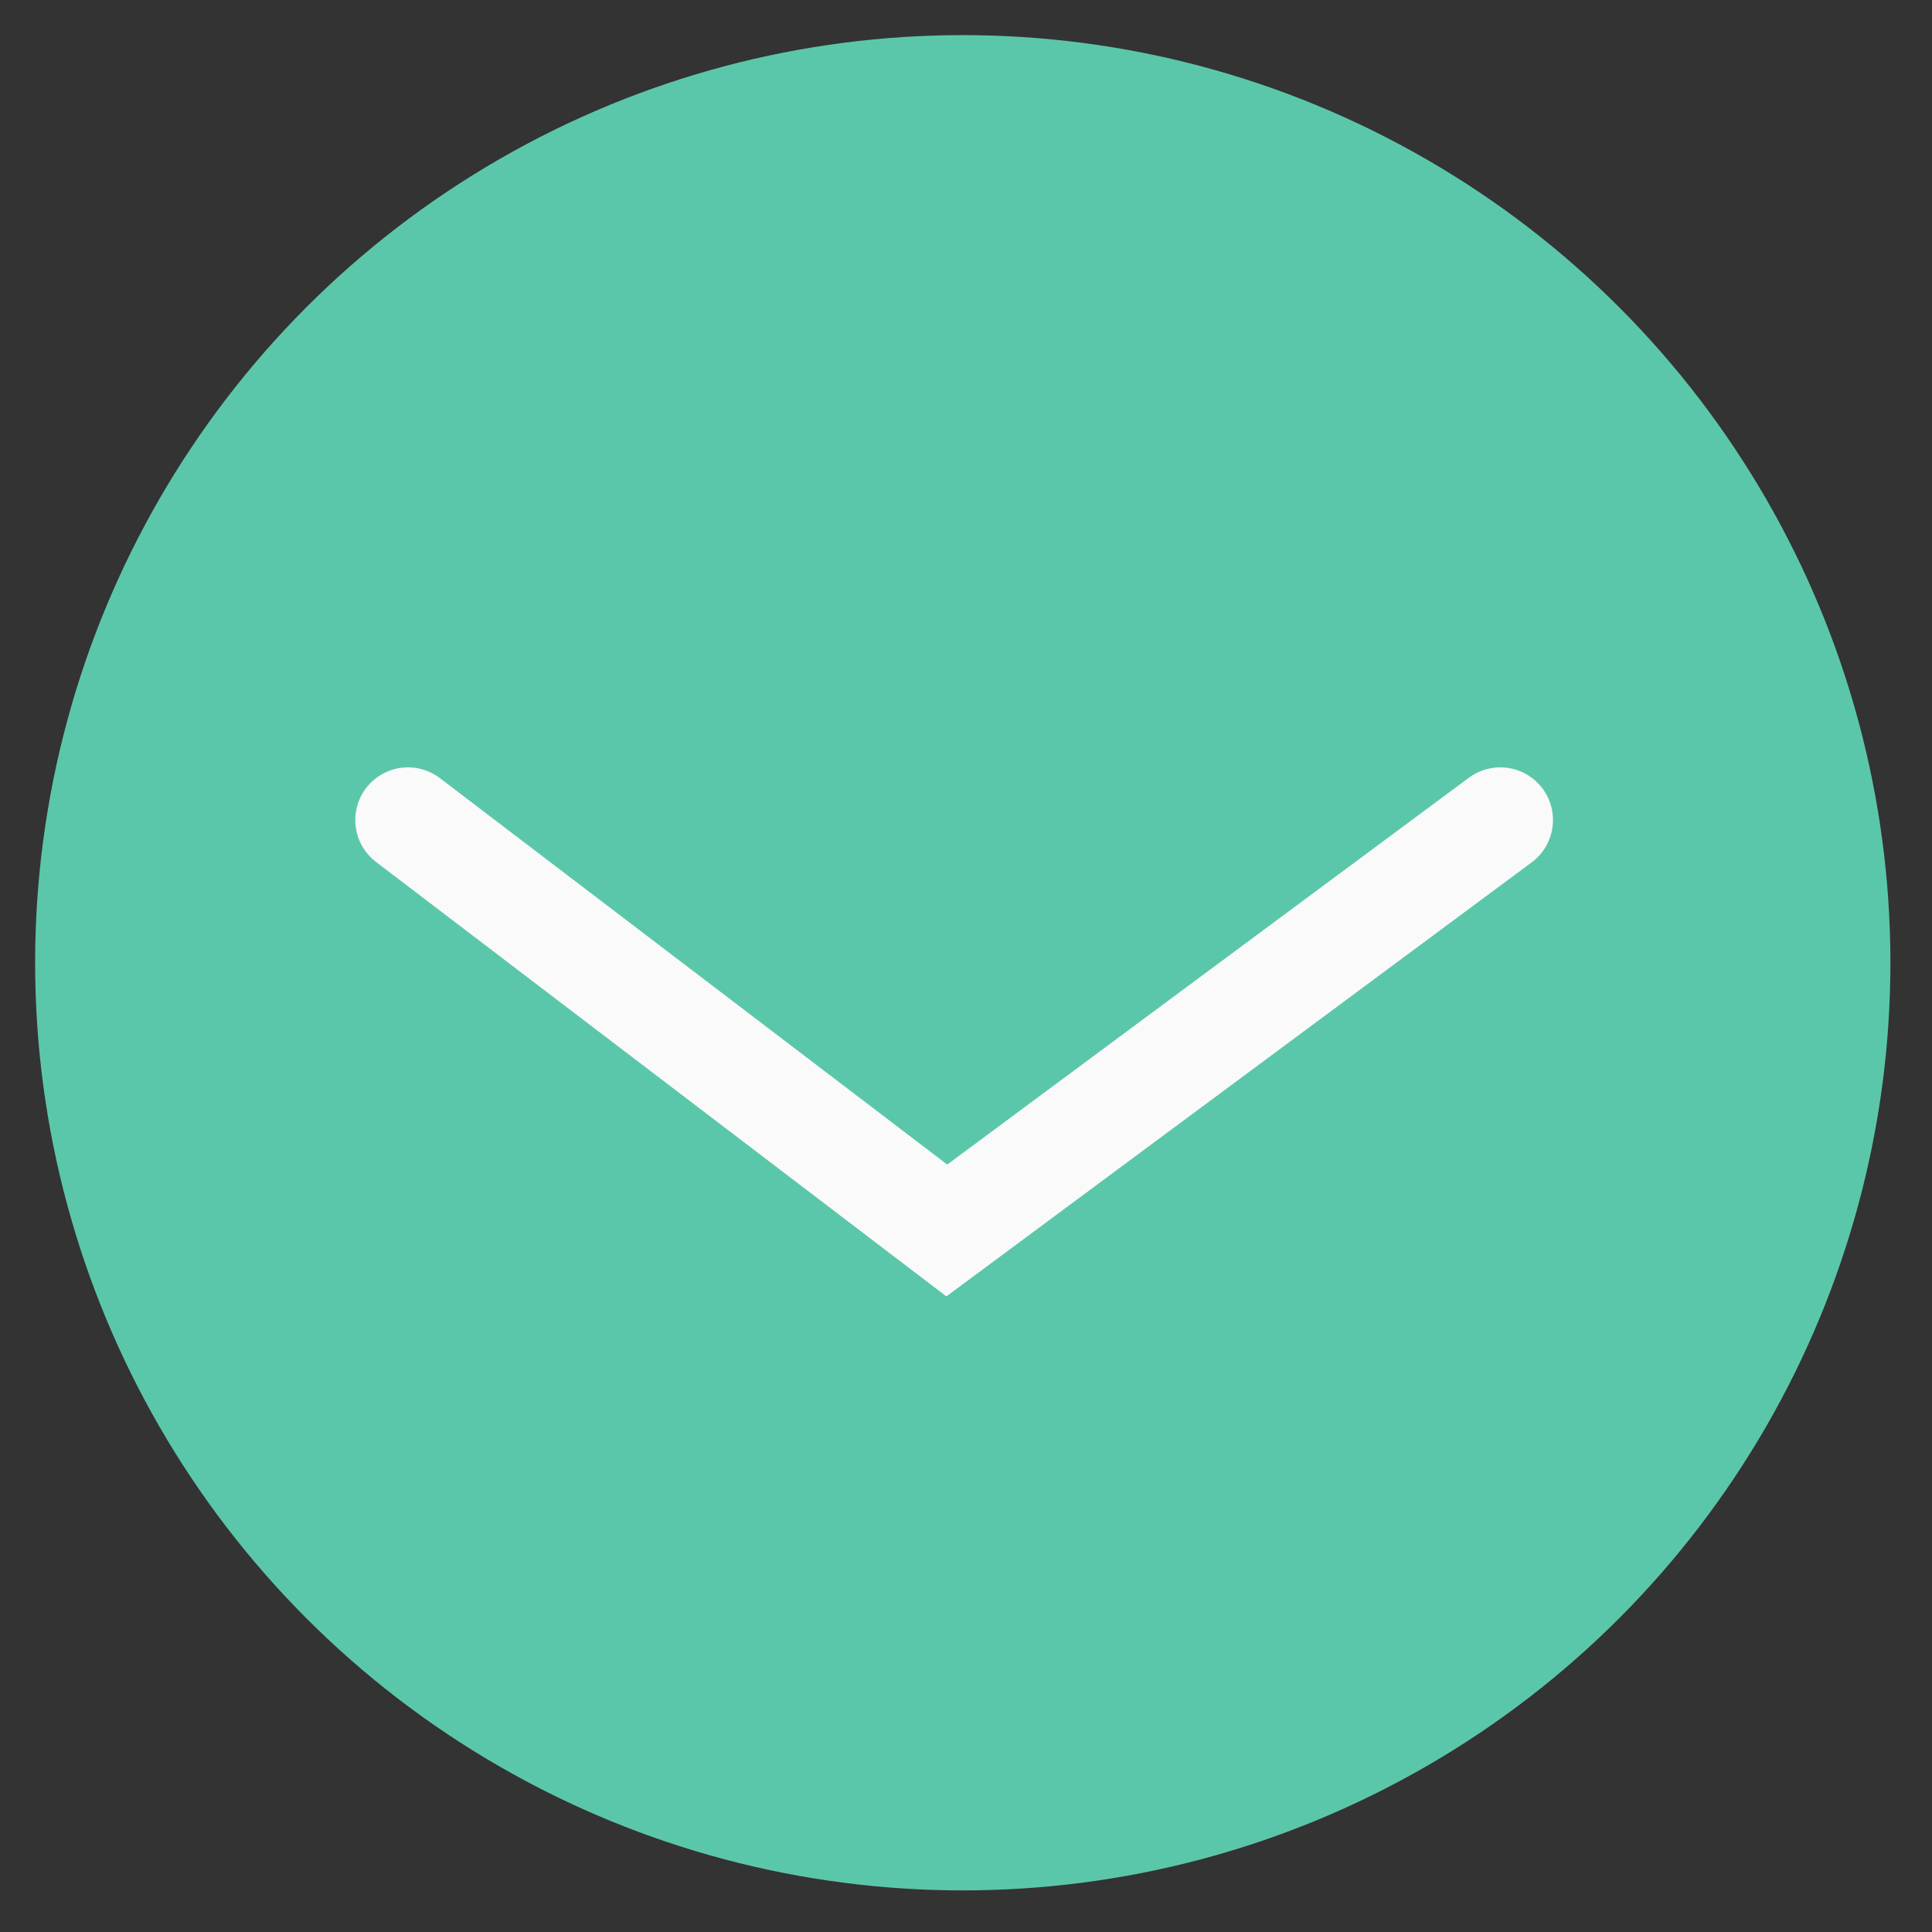 <svg xmlns="http://www.w3.org/2000/svg" xmlns:xlink="http://www.w3.org/1999/xlink" width="55" height="55" viewBox="0 0 55 55">
  <rect x="0" y="0" width="55" height="55" fill="#333333" stroke="none"/>
  <defs>
    <clipPath id="clip-arrow-down_icon">
      <rect width="55" height="55"/>
    </clipPath>
  </defs>
  <g id="arrow-down_icon" clip-path="url(#clip-arrow-down_icon)">
    <g id="down-icon" transform="translate(-933 -956)">
      <circle id="Ellipse_17" data-name="Ellipse 17" cx="26.408" cy="26.408" r="26.408" transform="translate(934 957)" fill="#5bc7aa"/>
      <path id="Path_81" data-name="Path 81" d="M3421.675,6081l15.34,11.684L3452.771,6081" transform="translate(-2477.061 -5101.655)" fill="none" stroke="#fafafa" stroke-linecap="round" stroke-width="3"/>
    </g>
  </g>
</svg>

